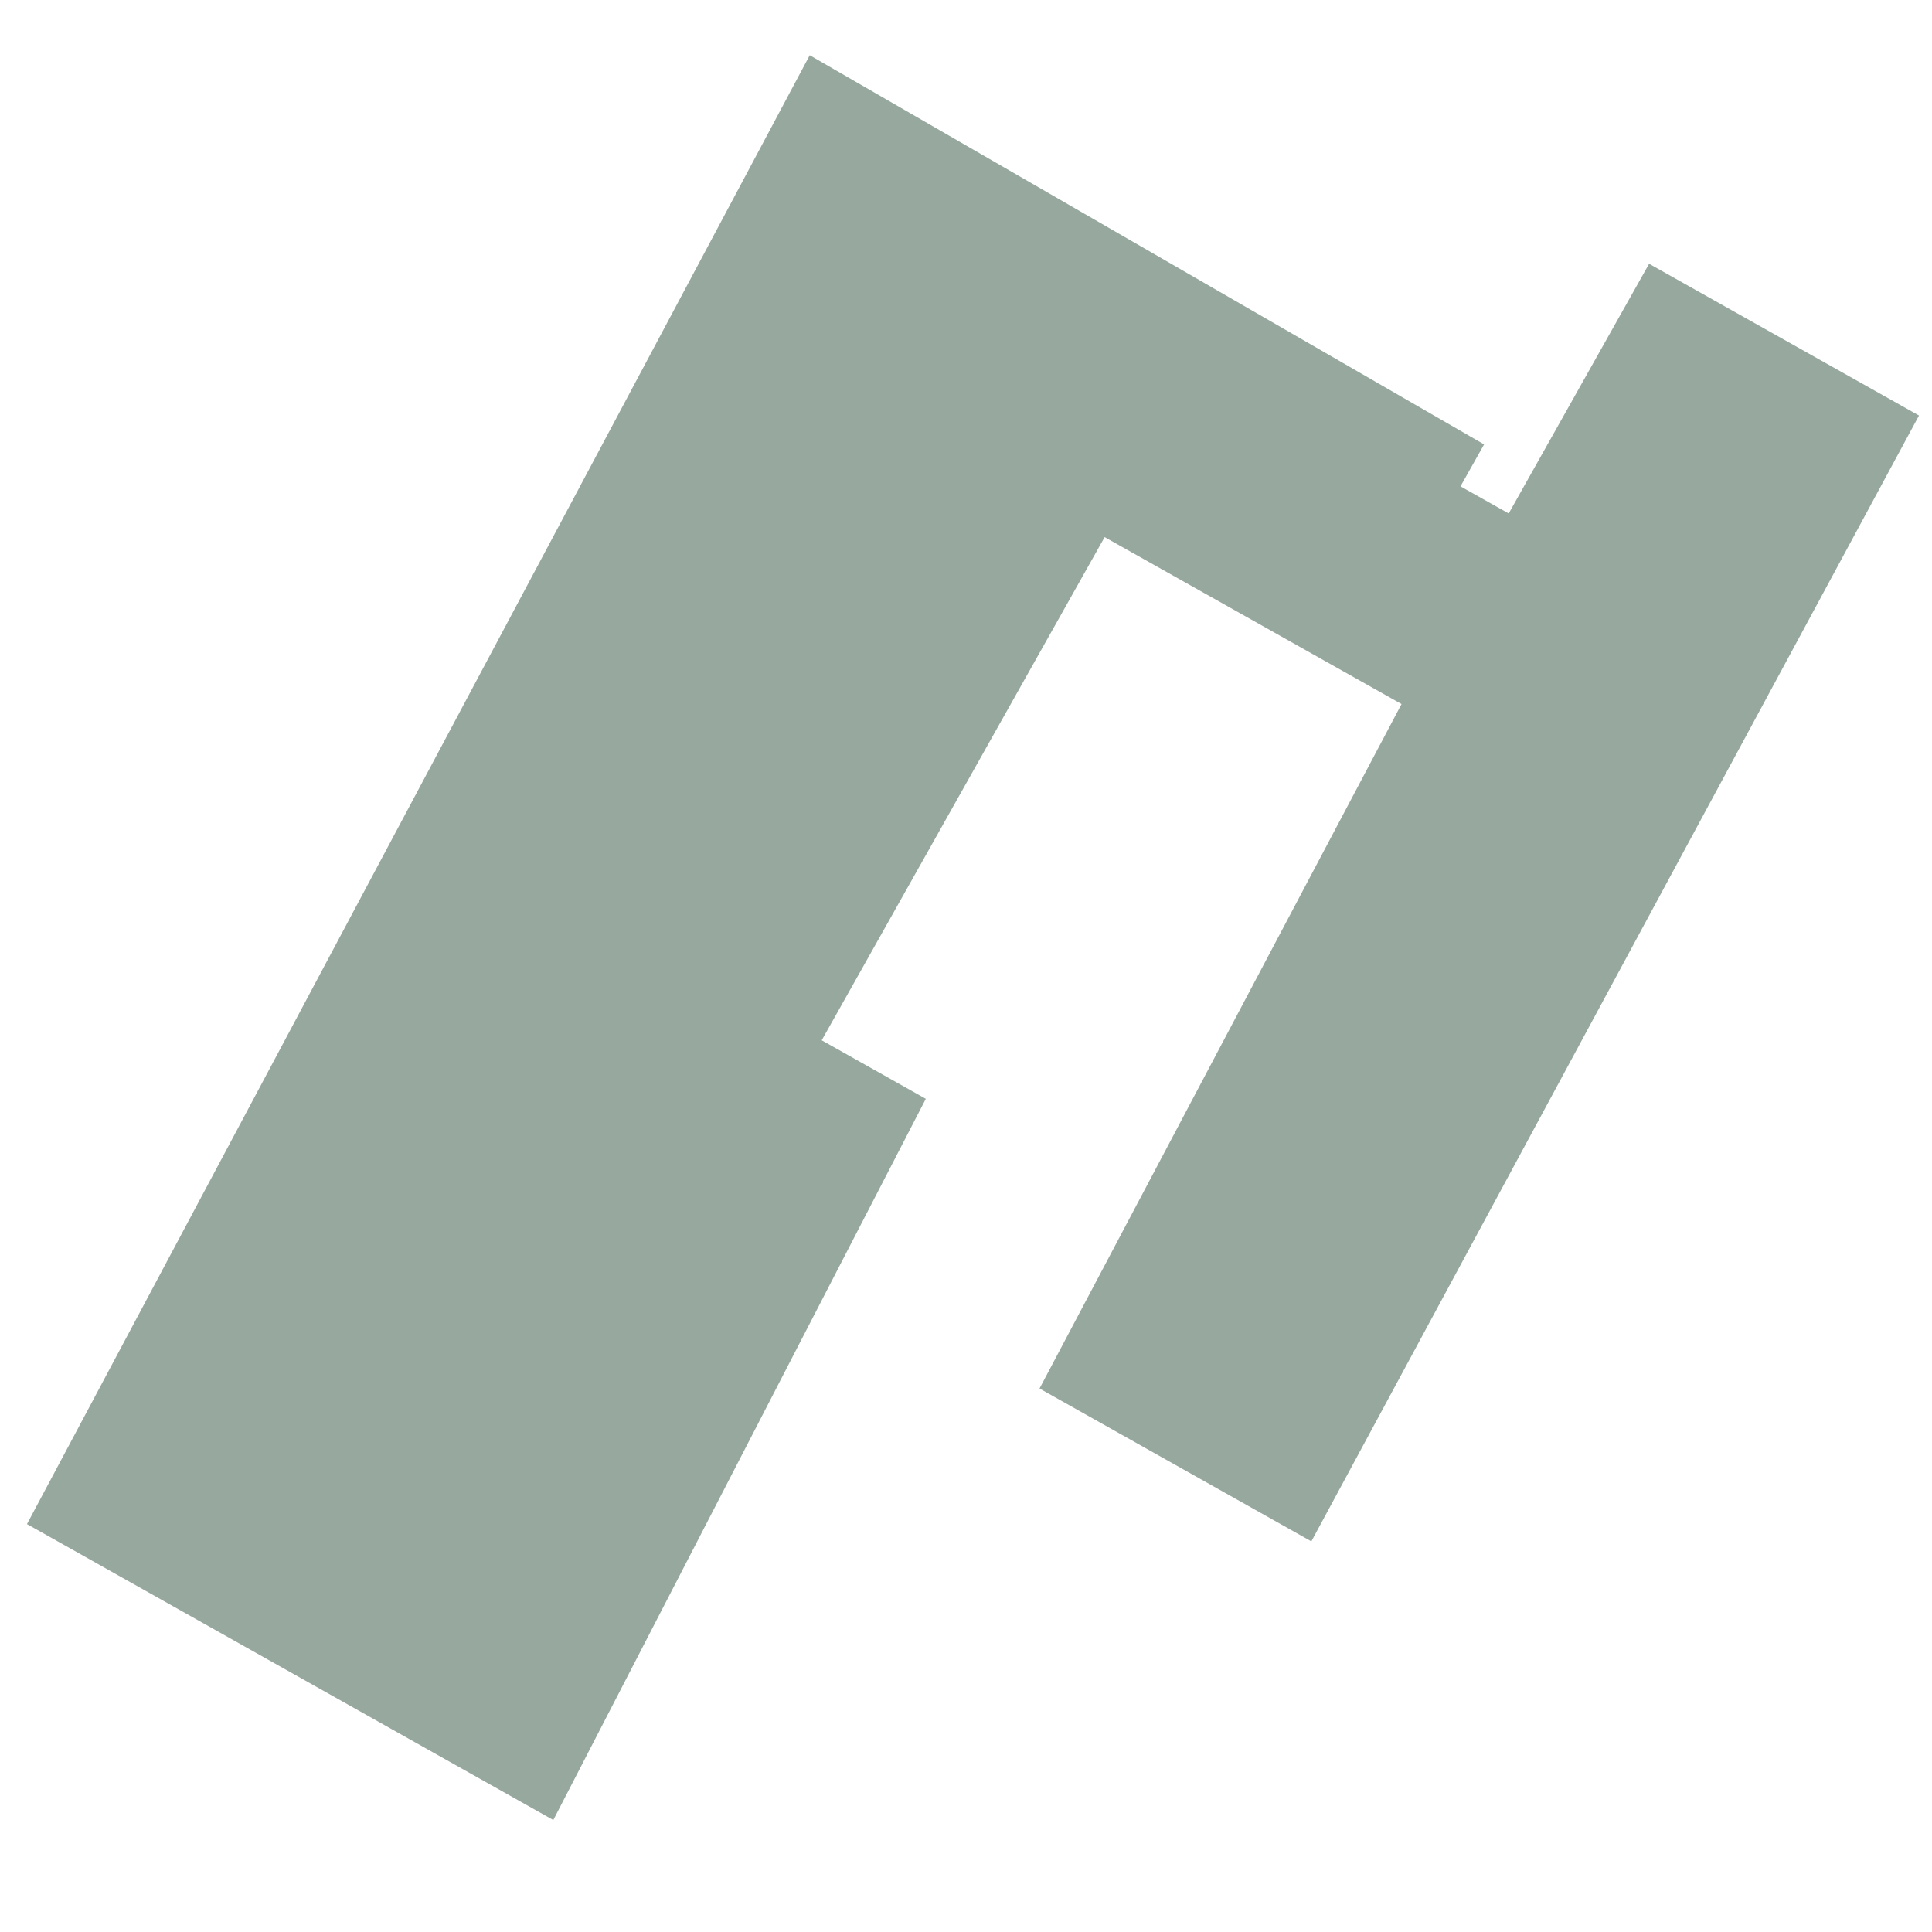 <svg width="1000" height="1000" viewBox="0 0 1000 1000" fill="none" xmlns="http://www.w3.org/2000/svg">
    <g clip-path="url(#clip0_1180_2226)">
        <path d="M755.955 251.738L780.903 265.765L853.567 136.531L993.273 215.084L678.757 797.808L538.054 718.694L725.433 364.417L571.757 278.009L425.318 538.45L479.205 568.749L286.387 942.041L13.961 788.864L419.117 28.584L768.158 230.034L755.955 251.738Z" fill="#1a3f2b" fill-opacity="0.45" />
    </g>
    <defs>
        <clipPath id="clip0_1180_2226">
            <rect width="1000" height="1000" fill="white" />
        </clipPath>
    </defs>
</svg>
    